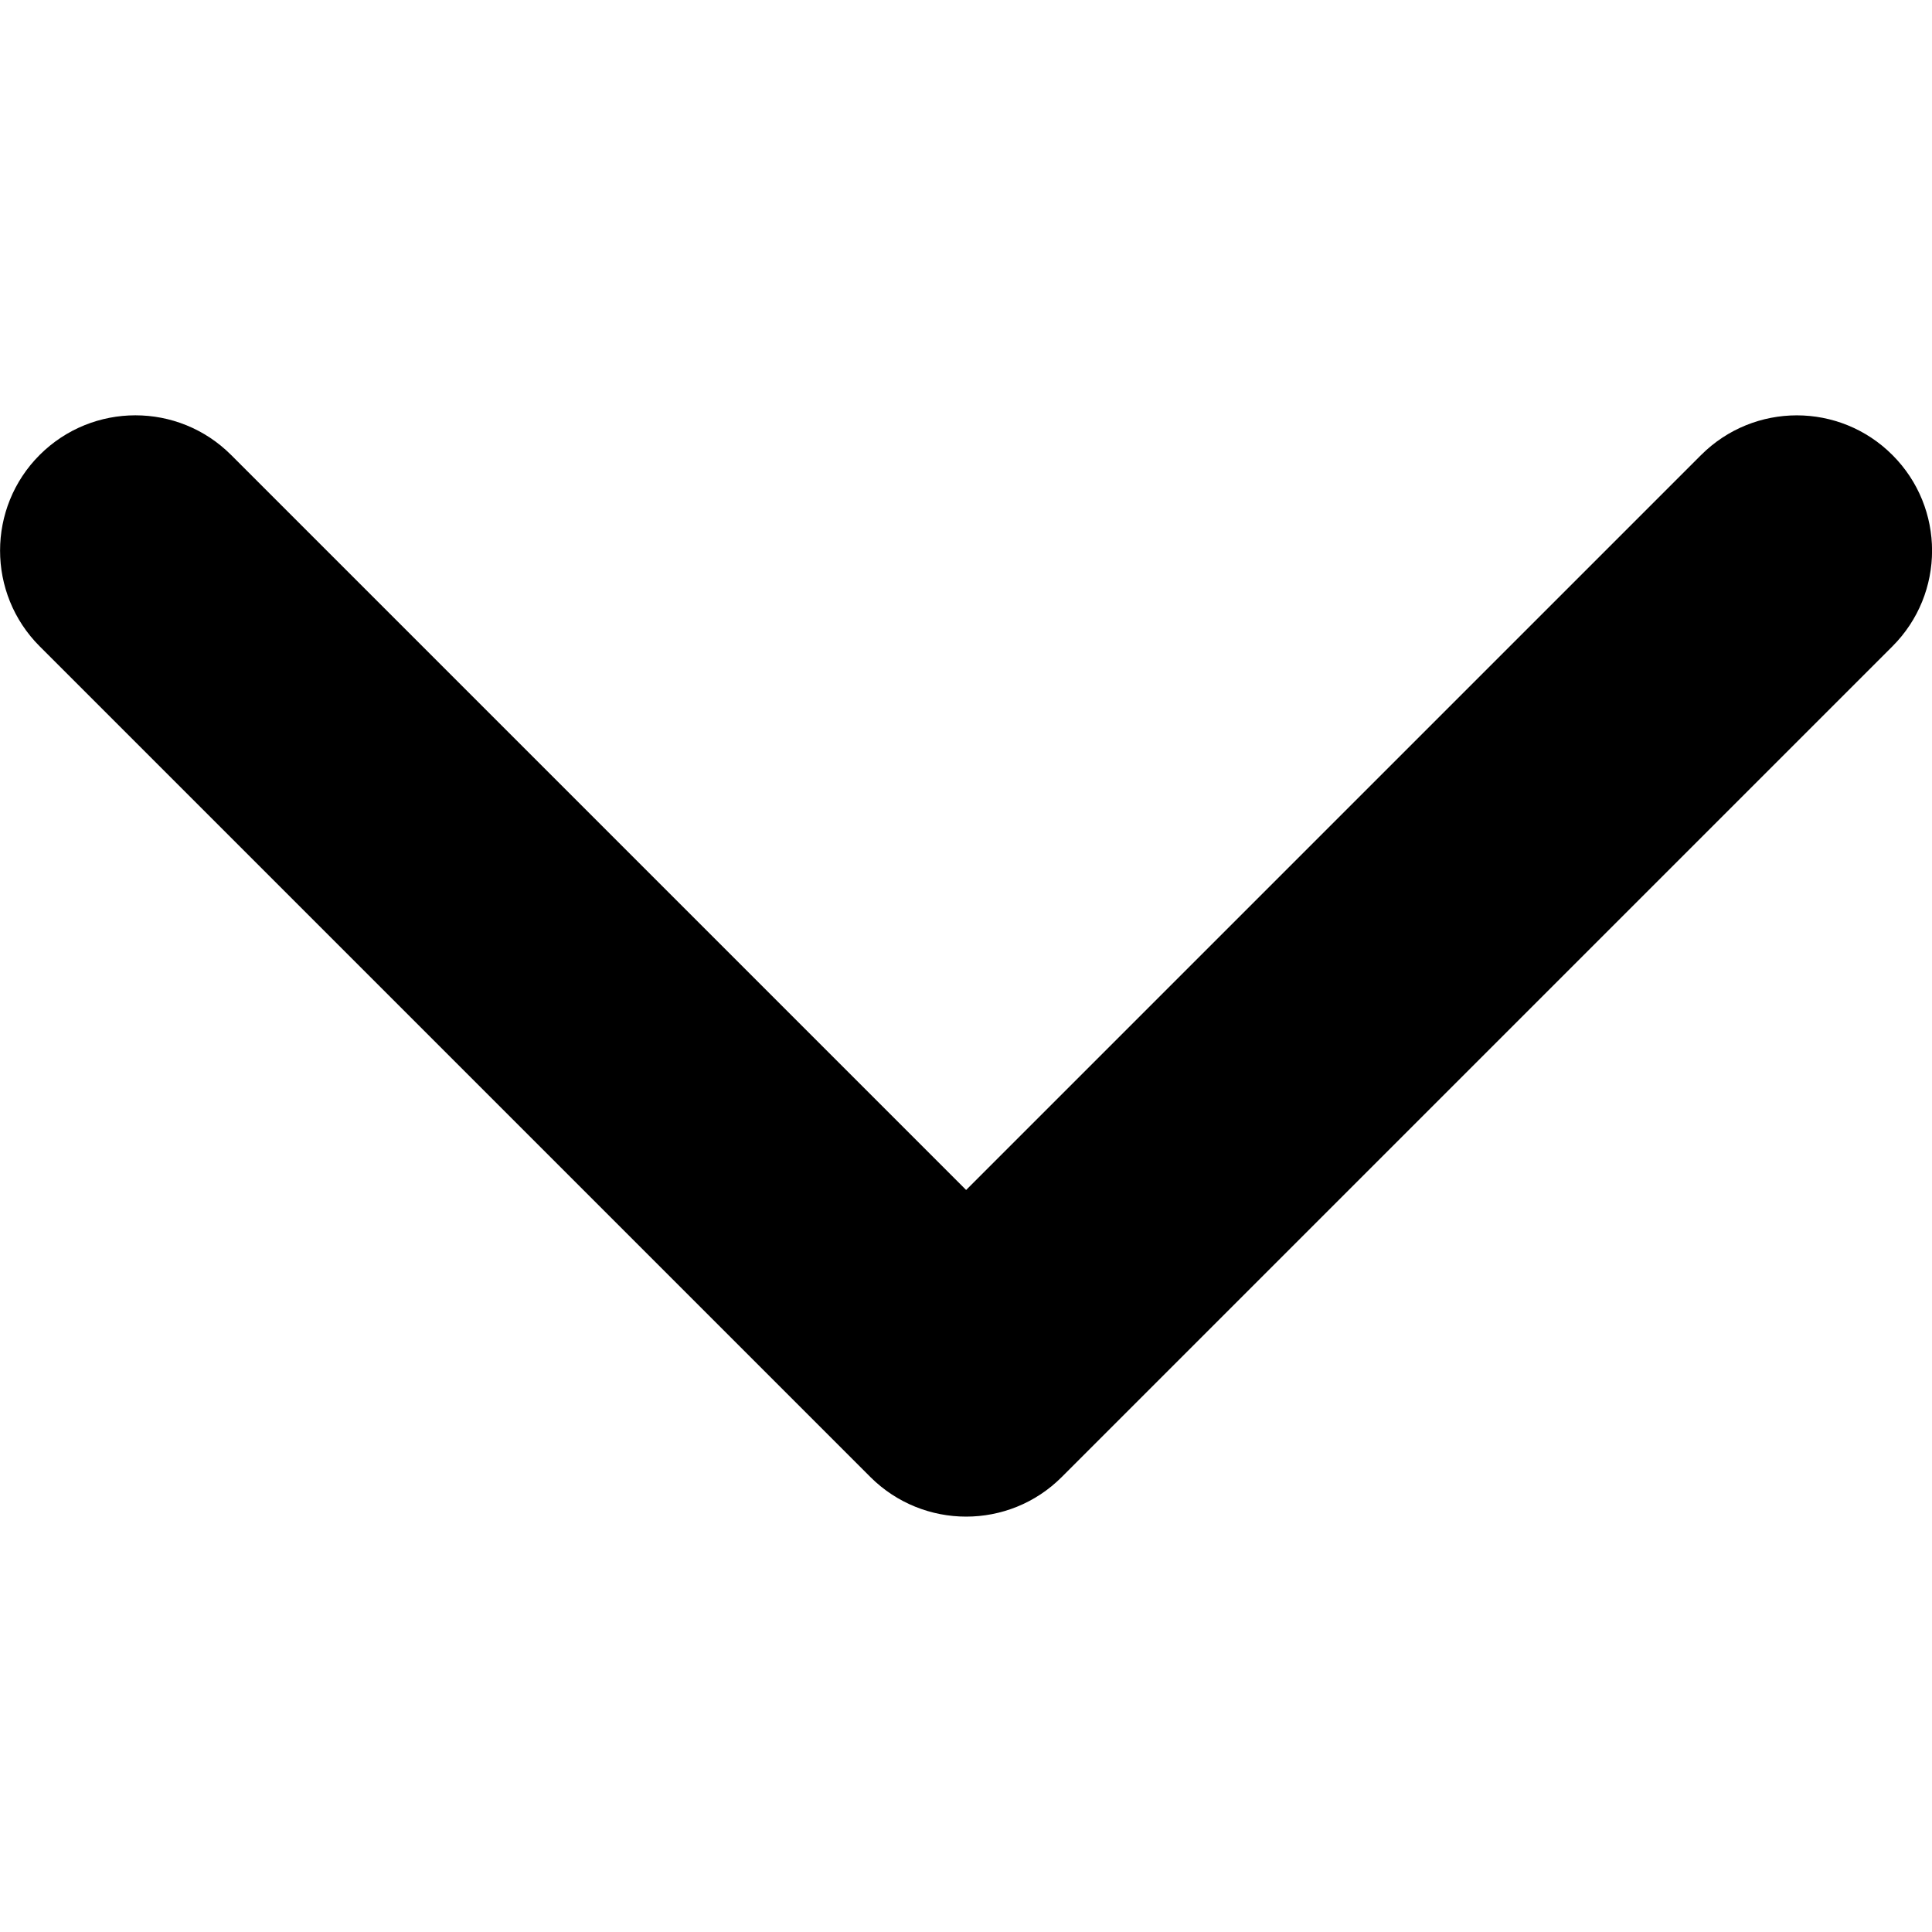 <svg width="15" height="15" viewBox="0 0 15 15" fill="none" xmlns="http://www.w3.org/2000/svg">
<g clip-path="url(#clip0)">
<path d="M7.501 11.775C7.232 11.775 6.963 11.672 6.758 11.468L0.308 5.018C-0.102 4.608 -0.102 3.942 0.308 3.532C0.719 3.122 1.384 3.122 1.794 3.532L7.501 9.239L13.207 3.533C13.618 3.122 14.283 3.122 14.693 3.533C15.103 3.943 15.103 4.608 14.693 5.018L8.243 11.468C8.038 11.673 7.769 11.775 7.501 11.775Z" fill="black"/>
</g>
<defs>
<clipPath id="clip0">
<rect width="15" height="15" fill="white"/>
</clipPath>
</defs>
</svg>
